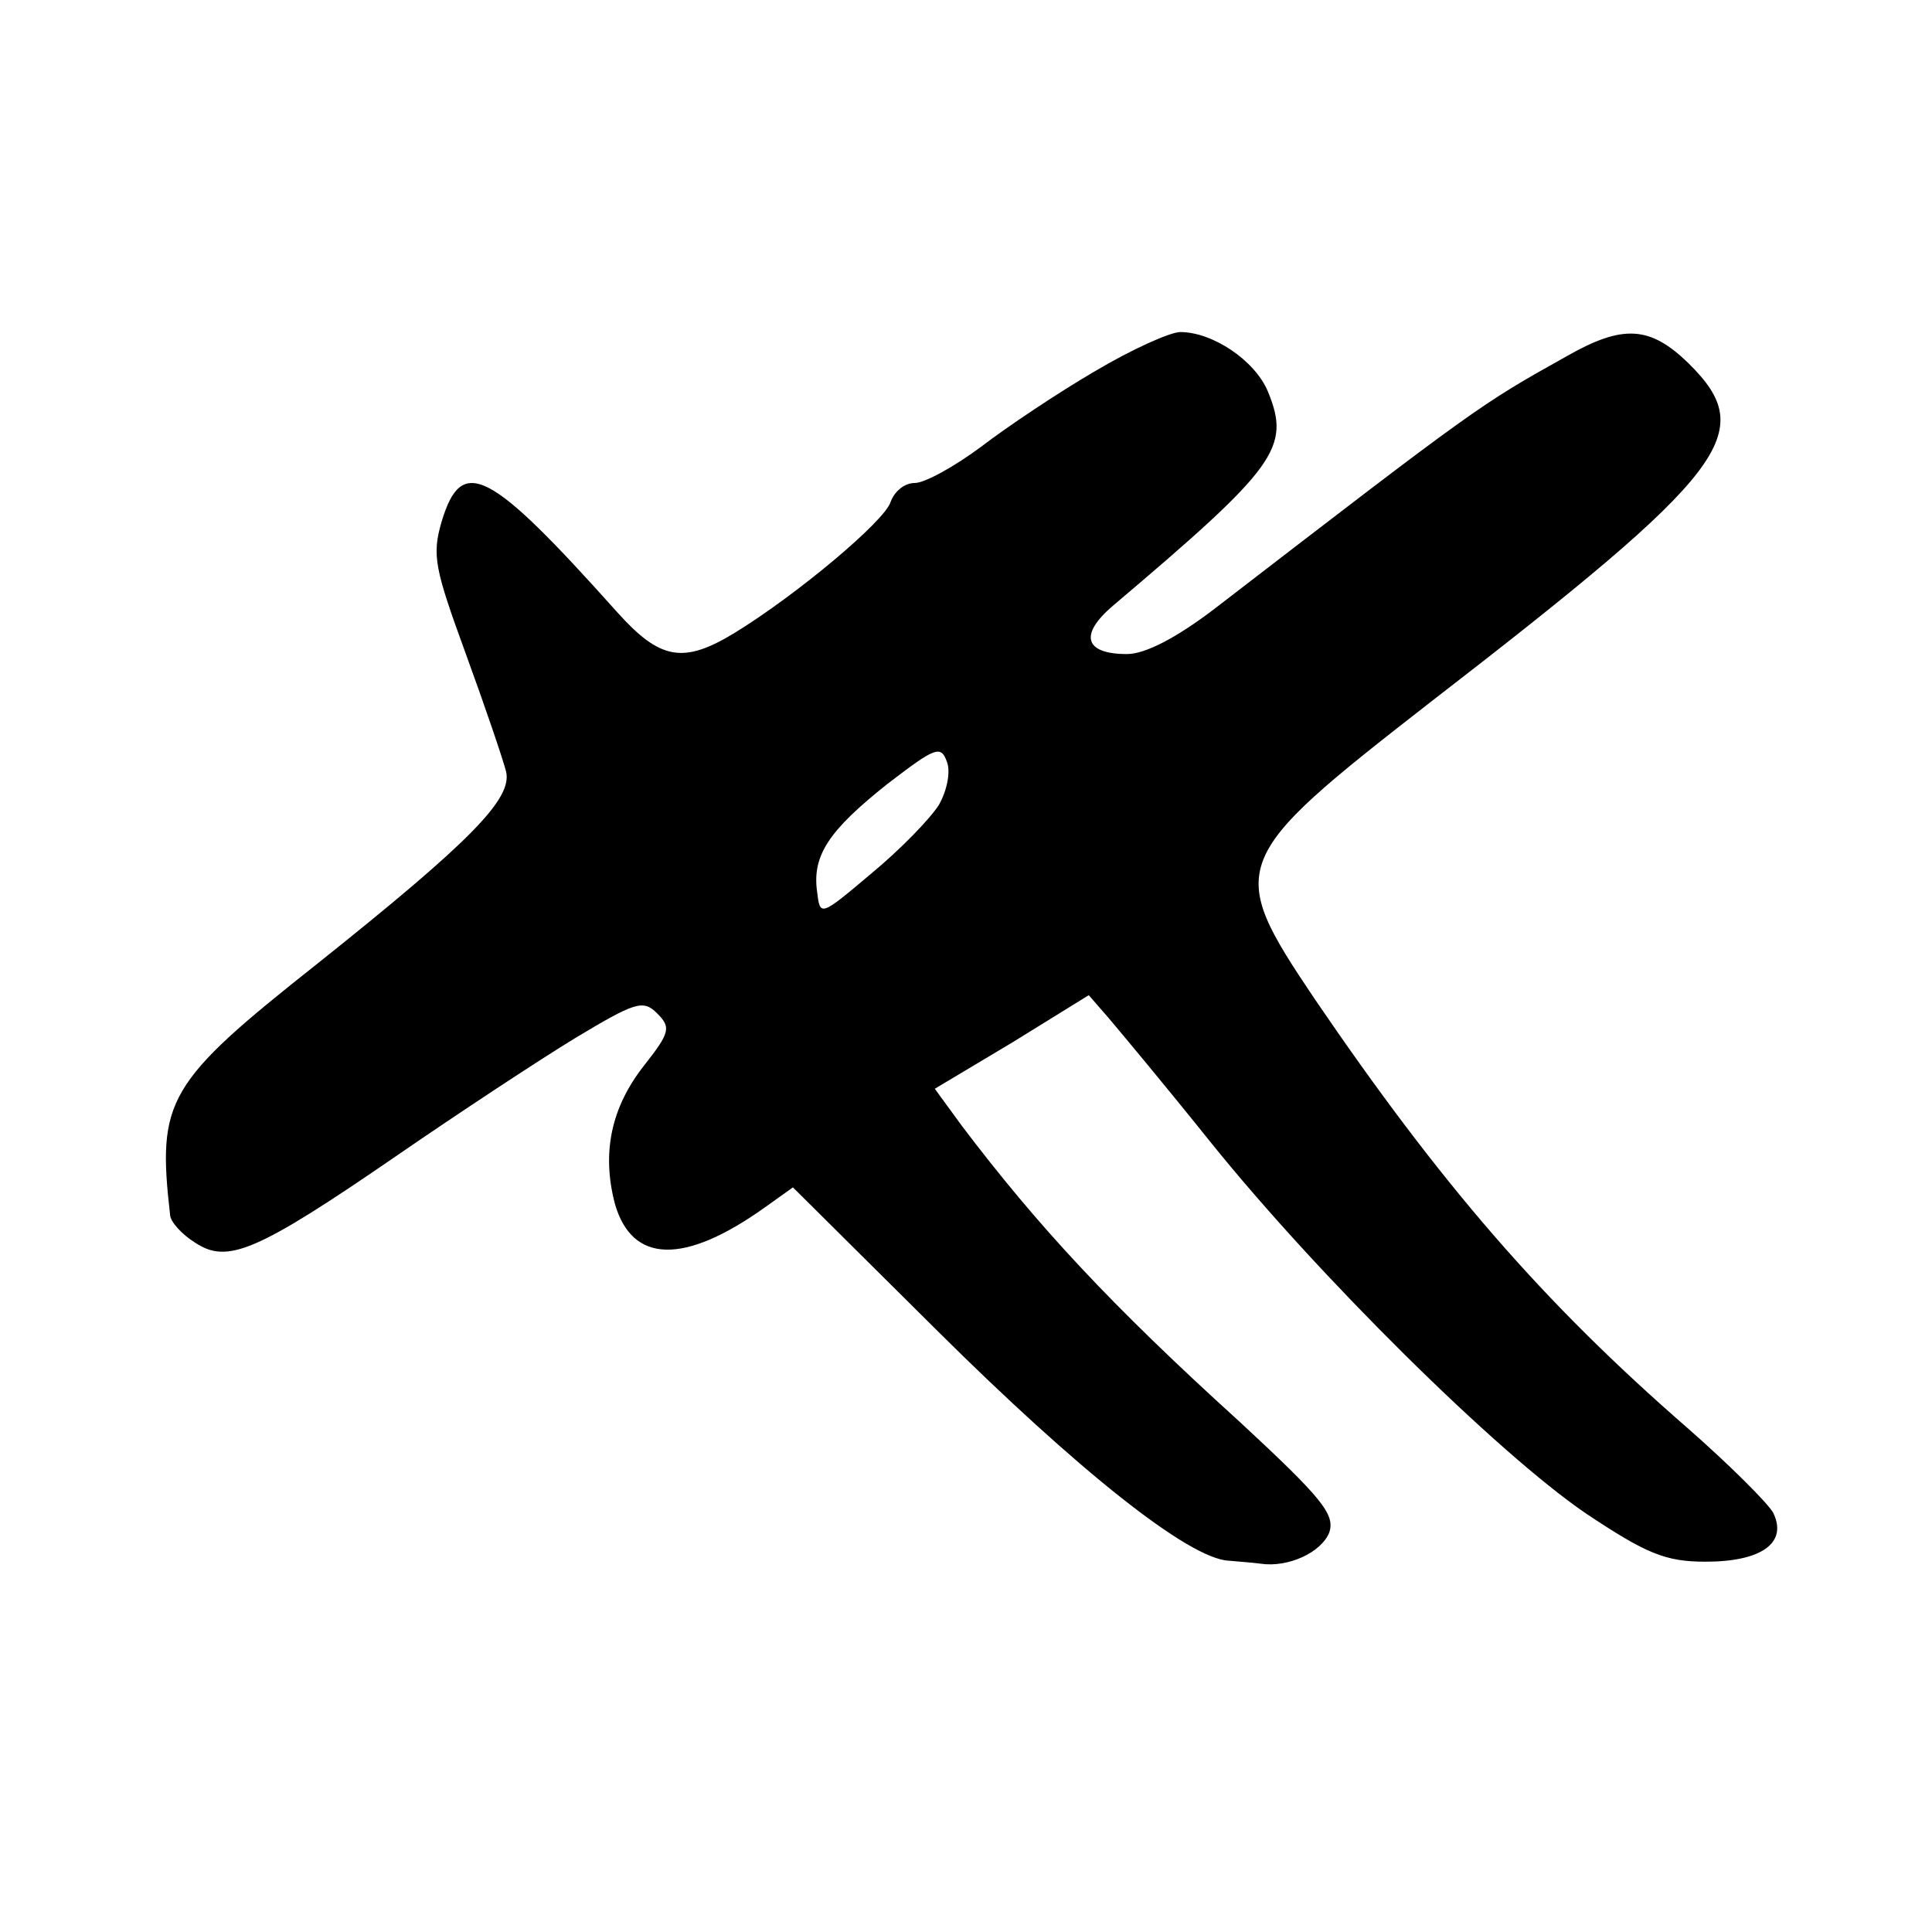 <?xml version="1.0" standalone="no"?>
<!DOCTYPE svg PUBLIC "-//W3C//DTD SVG 20010904//EN"
 "http://www.w3.org/TR/2001/REC-SVG-20010904/DTD/svg10.dtd">
<svg version="1.0" xmlns="http://www.w3.org/2000/svg"
 width="192pt" height="192pt" viewBox="0 0 192 192"
 preserveAspectRatio="xMidYMid meet">
<g transform="translate(0,192) scale(0.1,-0.1)"
fill="#000000" stroke="none">
<path d="M1088 1551 c-36 -21 -87 -55 -113 -75 -27 -20 -56 -36 -66 -36 -10 0
-20 -8 -24 -19 -6 -19 -93 -92 -155 -130 -51 -31 -74 -27 -117 21 -127 142
-154 156 -174 90 -10 -34 -7 -47 24 -132 19 -52 37 -105 40 -117 6 -27 -35
-69 -188 -191 -149 -118 -159 -135 -146 -249 0 -7 12 -20 25 -28 32 -21 60
-10 201 87 61 42 140 94 176 116 60 36 68 39 82 25 14 -14 13 -19 -13 -52 -33
-42 -42 -87 -29 -137 17 -60 69 -61 149 -4 l28 20 144 -143 c138 -137 249
-226 289 -228 11 -1 25 -2 32 -3 27 -4 60 11 68 31 6 18 -7 34 -89 110 -129
117 -201 195 -276 294 l-27 37 77 46 76 47 20 -23 c11 -13 57 -68 101 -123
107 -133 285 -309 373 -369 60 -40 79 -48 119 -48 56 0 82 19 67 49 -6 10 -43
47 -84 83 -145 126 -246 243 -372 428 -88 131 -85 138 114 293 299 231 328
269 258 338 -38 37 -65 39 -121 7 -86 -48 -89 -50 -350 -251 -38 -29 -69 -45
-87 -45 -42 0 -48 19 -14 48 163 138 177 157 154 213 -13 31 -55 59 -87 59
-10 0 -48 -17 -85 -39z m-155 -431 c-9 -14 -38 -44 -67 -68 -51 -43 -51 -43
-54 -18 -5 36 12 61 70 107 47 36 53 39 59 22 4 -10 0 -29 -8 -43z"/>
</g>
</svg>
